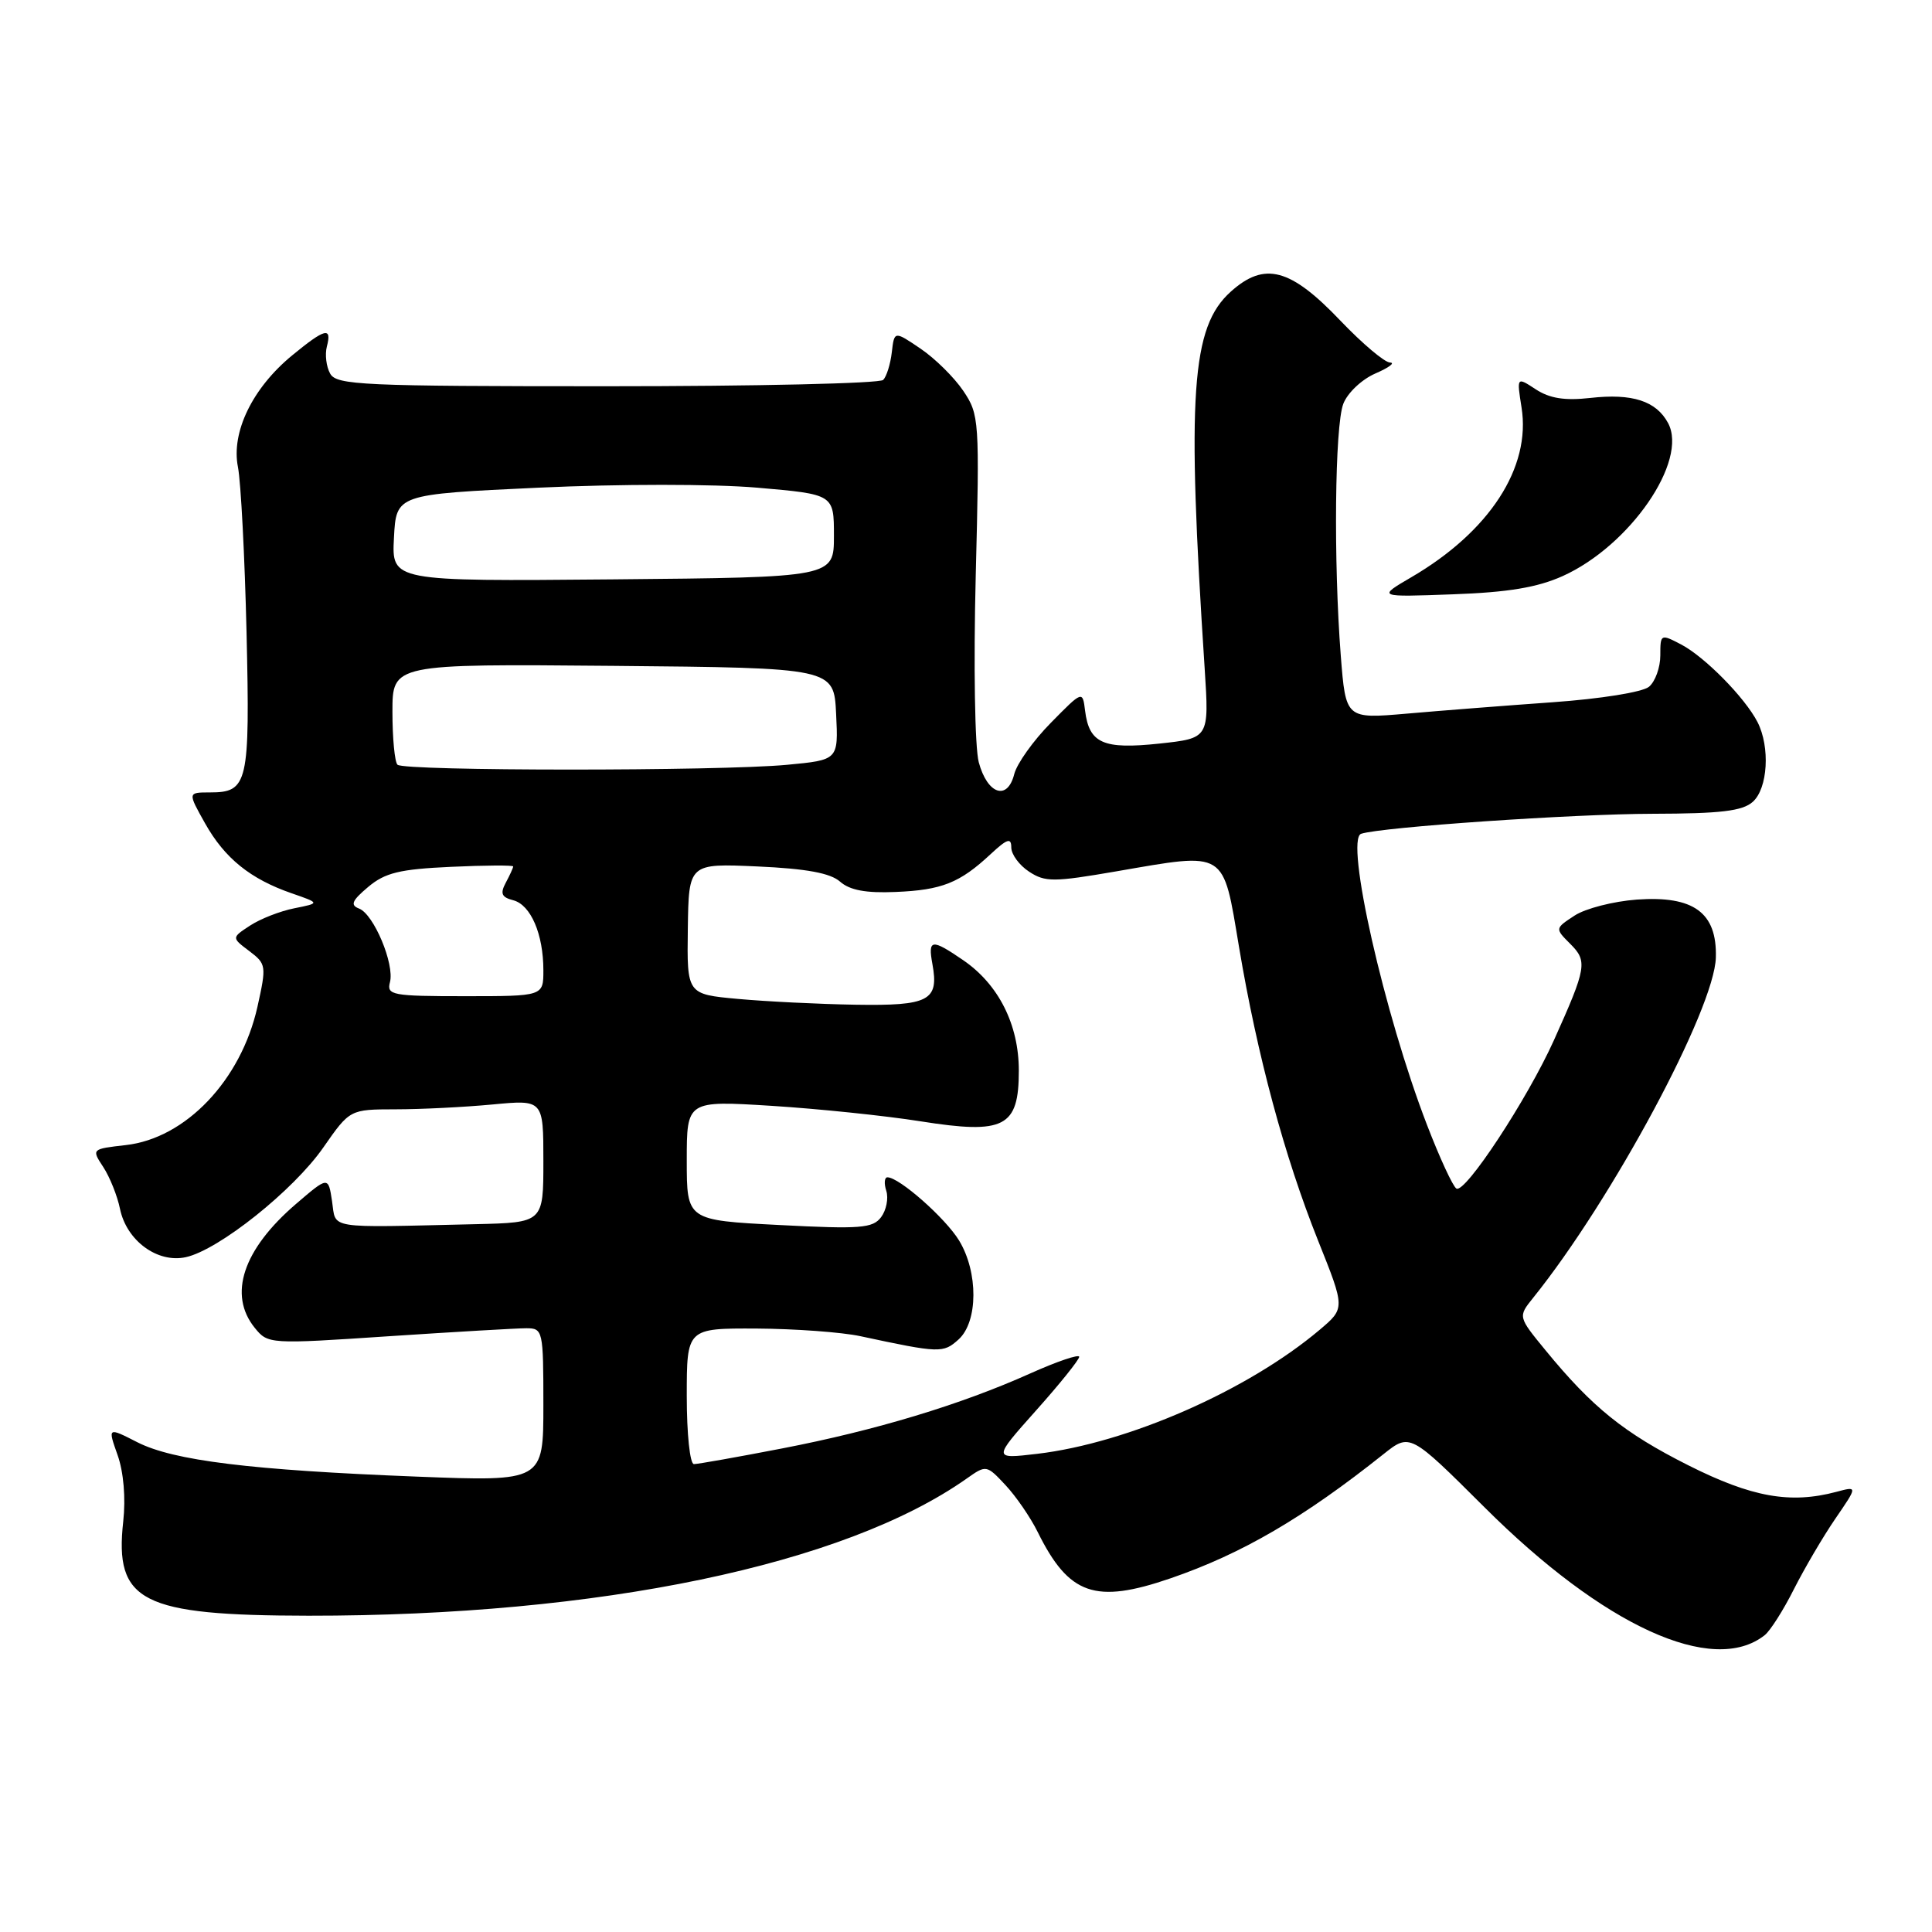 <?xml version="1.0" encoding="UTF-8" standalone="no"?>
<!DOCTYPE svg PUBLIC "-//W3C//DTD SVG 1.1//EN" "http://www.w3.org/Graphics/SVG/1.1/DTD/svg11.dtd" >
<svg xmlns="http://www.w3.org/2000/svg" xmlns:xlink="http://www.w3.org/1999/xlink" version="1.1" viewBox="0 0 256 256">
 <g >
 <path fill="currentColor"
d=" M 233.83 216.67 C 234.56 216.10 236.31 213.35 237.71 210.56 C 239.12 207.78 241.59 203.57 243.21 201.21 C 246.15 196.92 246.15 196.92 243.32 197.68 C 237.22 199.30 232.12 198.39 223.73 194.17 C 215.19 189.87 211.00 186.50 204.79 178.92 C 201.14 174.47 201.14 174.47 203.14 171.98 C 213.60 158.99 227.19 133.68 227.36 126.86 C 227.52 120.92 224.42 118.66 216.88 119.20 C 213.78 119.43 210.07 120.38 208.64 121.32 C 206.03 123.03 206.03 123.03 208.07 125.07 C 210.37 127.37 210.24 128.19 205.91 137.82 C 202.39 145.64 194.13 158.20 192.98 157.49 C 192.51 157.20 190.76 153.41 189.09 149.07 C 183.42 134.37 178.18 111.20 180.36 110.48 C 183.07 109.59 208.46 107.85 219.00 107.83 C 227.98 107.81 230.88 107.47 232.25 106.25 C 234.25 104.47 234.57 98.99 232.88 95.68 C 231.22 92.45 225.89 87.03 222.75 85.39 C 220.05 83.98 220.00 84.00 220.00 86.85 C 220.00 88.45 219.32 90.32 218.50 91.00 C 217.65 91.71 212.10 92.60 205.75 93.05 C 199.56 93.49 190.86 94.17 186.41 94.56 C 178.32 95.26 178.32 95.26 177.66 86.88 C 176.69 74.36 176.87 56.48 177.99 53.52 C 178.54 52.07 180.43 50.28 182.24 49.49 C 184.03 48.72 184.91 48.06 184.19 48.04 C 183.46 48.02 180.52 45.53 177.64 42.52 C 170.99 35.53 167.56 34.62 163.08 38.65 C 157.85 43.34 157.24 52.17 159.63 88.66 C 160.22 97.82 160.22 97.82 153.61 98.53 C 146.18 99.32 144.32 98.50 143.78 94.18 C 143.45 91.50 143.45 91.50 139.24 95.78 C 136.92 98.13 134.74 101.19 134.39 102.58 C 133.49 106.15 130.83 105.25 129.69 101.00 C 129.17 99.04 128.99 88.17 129.29 76.27 C 129.81 55.64 129.76 54.94 127.64 51.79 C 126.44 50.01 123.89 47.49 121.98 46.20 C 118.50 43.84 118.50 43.84 118.17 46.67 C 117.99 48.23 117.48 49.88 117.03 50.34 C 116.58 50.81 100.12 51.18 80.45 51.18 C 48.05 51.18 44.59 51.03 43.75 49.51 C 43.23 48.59 43.04 46.97 43.31 45.92 C 44.01 43.26 43.06 43.51 38.70 47.10 C 33.45 51.42 30.61 57.27 31.53 61.89 C 31.92 63.88 32.43 73.76 32.67 83.85 C 33.13 103.85 32.86 105.00 27.81 105.00 C 24.87 105.00 24.87 105.00 27.18 109.11 C 29.78 113.73 33.17 116.47 38.66 118.37 C 42.41 119.67 42.41 119.67 39.01 120.35 C 37.13 120.72 34.50 121.75 33.14 122.64 C 30.68 124.25 30.68 124.25 33.03 126.02 C 35.29 127.73 35.32 127.97 34.11 133.42 C 31.93 143.14 24.60 150.84 16.67 151.73 C 12.12 152.25 12.12 152.25 13.69 154.65 C 14.55 155.97 15.55 158.46 15.90 160.18 C 16.77 164.40 20.87 167.41 24.63 166.58 C 28.99 165.62 38.89 157.73 42.84 152.05 C 46.36 147.00 46.36 147.00 52.43 146.99 C 55.77 146.99 61.54 146.70 65.25 146.35 C 72.00 145.71 72.00 145.71 72.00 153.86 C 72.00 162.00 72.00 162.00 63.00 162.21 C 43.01 162.67 44.56 162.92 44.00 159.18 C 43.50 155.86 43.50 155.86 39.22 159.53 C 32.19 165.56 30.20 171.56 33.76 175.95 C 35.50 178.10 35.68 178.12 51.49 177.06 C 60.28 176.48 68.49 176.00 69.73 176.00 C 71.94 176.00 72.00 176.27 72.00 186.16 C 72.00 196.31 72.00 196.31 55.25 195.66 C 33.23 194.80 22.98 193.54 18.19 191.10 C 14.27 189.10 14.27 189.10 15.58 192.80 C 16.38 195.05 16.67 198.50 16.33 201.59 C 15.15 212.25 18.72 214.06 40.89 214.09 C 79.41 214.12 111.88 207.36 128.10 195.91 C 130.68 194.09 130.72 194.10 133.24 196.79 C 134.63 198.28 136.55 201.07 137.50 203.00 C 141.64 211.36 145.11 212.57 155.12 209.13 C 164.57 205.88 172.74 201.11 183.31 192.69 C 186.83 189.89 186.83 189.89 196.67 199.69 C 212.49 215.48 226.97 222.09 233.83 216.67 Z  M 207.07 76.33 C 215.97 72.32 223.72 61.08 221.03 56.06 C 219.46 53.13 216.29 52.10 210.72 52.73 C 207.34 53.11 205.34 52.79 203.50 51.59 C 200.97 49.93 200.97 49.93 201.61 53.98 C 202.89 61.94 197.37 70.44 187.00 76.49 C 182.50 79.12 182.50 79.12 192.50 78.75 C 199.84 78.49 203.71 77.84 207.07 76.33 Z  M 91.00 185.00 C 91.00 176.00 91.00 176.00 100.25 176.04 C 105.34 176.07 111.53 176.52 114.00 177.05 C 124.54 179.31 124.98 179.32 127.02 177.48 C 129.61 175.13 129.64 168.57 127.08 164.37 C 125.27 161.40 119.15 156.00 117.59 156.00 C 117.19 156.00 117.12 156.81 117.44 157.80 C 117.75 158.79 117.44 160.36 116.75 161.28 C 115.65 162.75 114.01 162.88 103.25 162.32 C 91.00 161.69 91.00 161.69 91.00 153.76 C 91.00 145.83 91.00 145.83 102.25 146.53 C 108.44 146.92 117.32 147.84 121.98 148.58 C 133.11 150.34 135.00 149.37 135.00 141.86 C 135.00 135.77 132.32 130.44 127.63 127.23 C 123.44 124.36 122.94 124.42 123.55 127.75 C 124.44 132.59 123.10 133.29 113.36 133.13 C 108.48 133.05 101.47 132.70 97.76 132.36 C 91.02 131.74 91.02 131.74 91.14 123.07 C 91.26 114.40 91.26 114.40 100.38 114.81 C 106.85 115.10 110.03 115.69 111.31 116.82 C 112.60 117.96 114.75 118.36 118.67 118.19 C 124.80 117.94 127.17 116.99 131.25 113.19 C 133.45 111.14 134.00 110.96 134.00 112.29 C 134.00 113.21 135.06 114.65 136.36 115.50 C 138.49 116.90 139.61 116.89 147.91 115.46 C 162.63 112.92 162.01 112.54 164.18 125.50 C 166.59 139.86 170.20 153.25 174.65 164.38 C 178.24 173.35 178.24 173.35 174.87 176.20 C 165.35 184.24 149.45 191.22 137.43 192.64 C 131.55 193.33 131.55 193.33 137.27 186.91 C 140.42 183.39 142.99 180.18 143.00 179.79 C 143.00 179.40 140.08 180.39 136.51 181.99 C 127.29 186.13 116.00 189.54 103.61 191.93 C 97.72 193.07 92.47 194.00 91.95 194.00 C 91.42 194.00 91.00 190.01 91.00 185.00 Z  M 51.67 130.15 C 52.30 127.75 49.53 121.14 47.58 120.39 C 46.38 119.93 46.63 119.34 48.79 117.52 C 51.03 115.64 52.96 115.17 59.76 114.86 C 64.29 114.65 68.00 114.63 68.00 114.81 C 68.00 114.99 67.56 115.95 67.02 116.96 C 66.25 118.40 66.46 118.89 68.01 119.29 C 70.33 119.90 72.00 123.77 72.00 128.57 C 72.00 132.00 72.00 132.00 61.59 132.00 C 51.96 132.00 51.22 131.86 51.67 130.15 Z  M 52.67 101.33 C 52.30 100.97 52.00 97.81 52.00 94.32 C 52.00 87.97 52.00 87.97 81.25 88.23 C 110.50 88.50 110.50 88.50 110.79 94.60 C 111.09 100.70 111.09 100.70 104.29 101.34 C 95.30 102.19 53.52 102.18 52.67 101.33 Z  M 52.20 71.27 C 52.50 65.50 52.50 65.50 71.34 64.62 C 82.17 64.12 94.50 64.12 100.34 64.62 C 110.50 65.50 110.50 65.50 110.50 71.00 C 110.50 76.50 110.50 76.50 81.20 76.77 C 51.90 77.03 51.90 77.03 52.20 71.27 Z "/>
</g>
</svg>